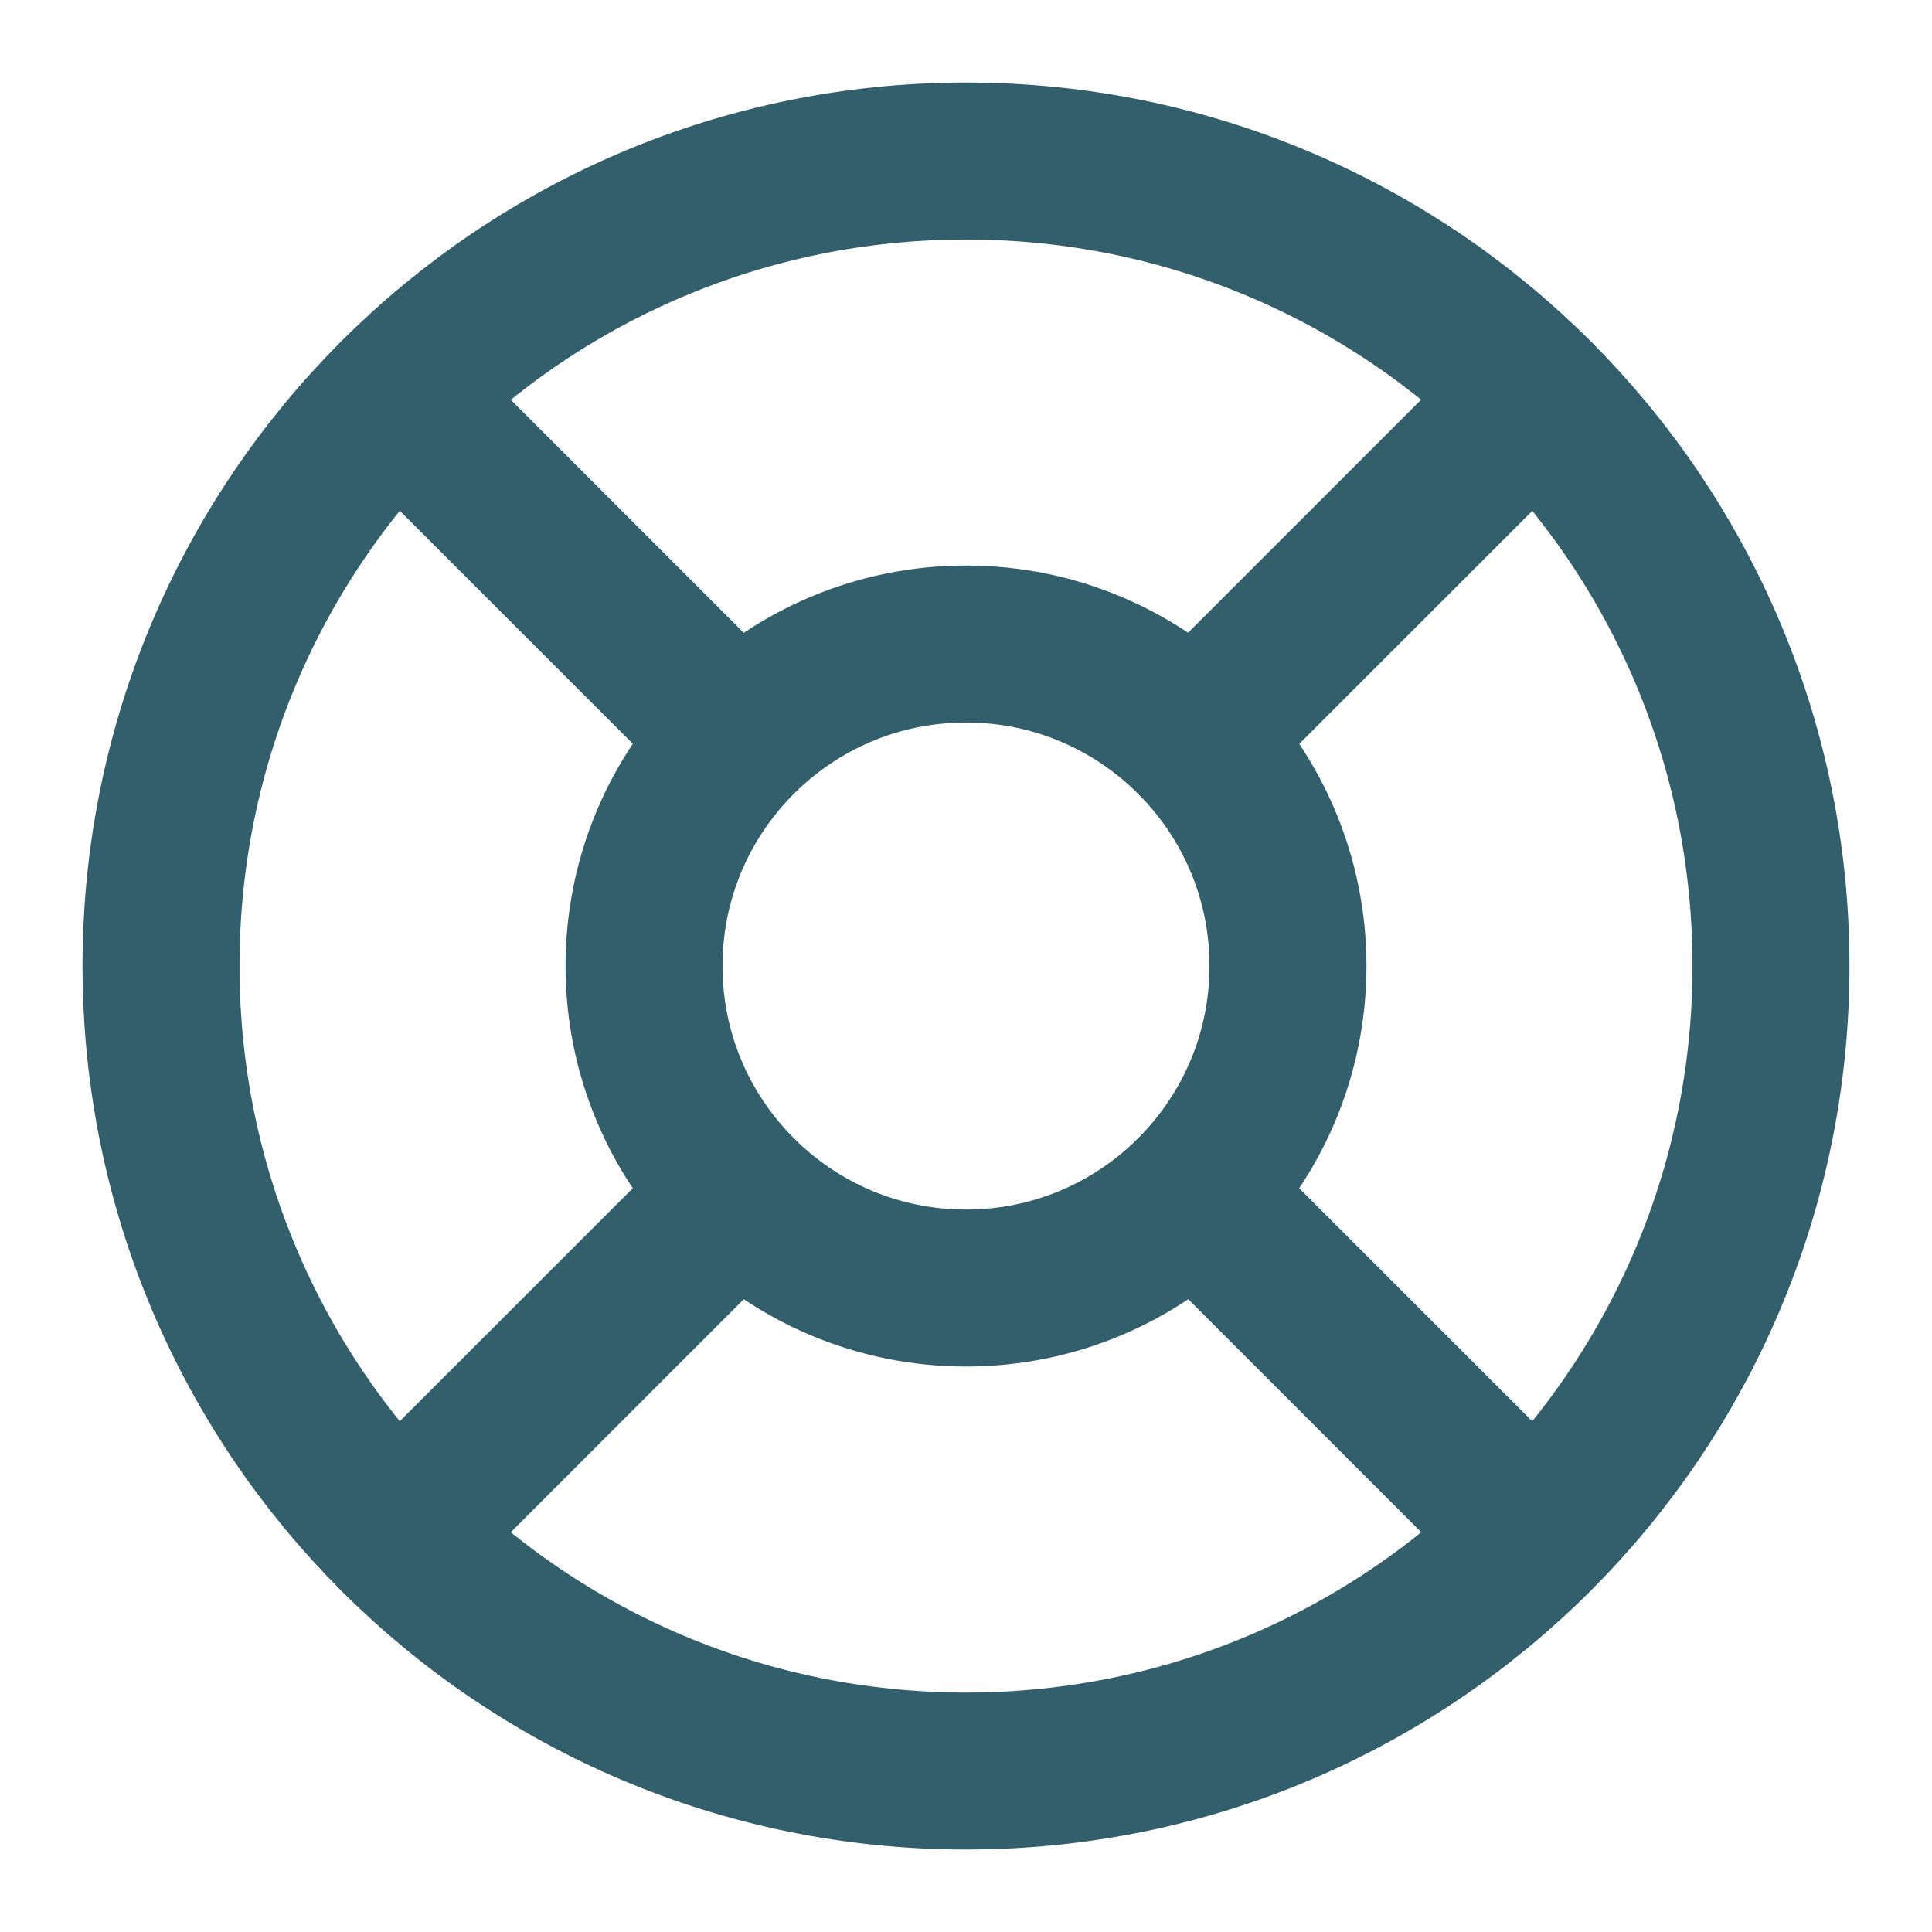 <svg width="32" height="32" viewBox="0 0 32 32" fill="none" xmlns="http://www.w3.org/2000/svg">
<path d="M16 29.334C23.364 29.334 29.333 23.364 29.333 16C29.333 8.637 23.364 2.667 16 2.667C8.636 2.667 2.667 8.637 2.667 16C2.667 23.364 8.636 29.334 16 29.334Z" stroke="#325F6B" stroke-width="2.6" stroke-linecap="round" stroke-linejoin="round"/>
<path d="M16 21.334C18.945 21.334 21.333 18.946 21.333 16C21.333 13.055 18.945 10.667 16 10.667C13.055 10.667 10.667 13.055 10.667 16C10.667 18.946 13.055 21.334 16 21.334Z" stroke="#325F6B" stroke-width="2.6" stroke-linecap="round" stroke-linejoin="round"/>
<path d="M6.573 6.573L12.227 12.227" stroke="#325F6B" stroke-width="2.6" stroke-linecap="round" stroke-linejoin="round"/>
<path d="M19.773 19.773L25.427 25.427" stroke="#325F6B" stroke-width="2.6" stroke-linecap="round" stroke-linejoin="round"/>
<path d="M19.773 12.227L25.427 6.573" stroke="#325F6B" stroke-width="2.6" stroke-linecap="round" stroke-linejoin="round"/>
<path d="M19.773 12.226L24.48 7.52" stroke="#325F6B" stroke-width="2.6" stroke-linecap="round" stroke-linejoin="round"/>
<path d="M6.573 25.427L12.227 19.773" stroke="#325F6B" stroke-width="2.6" stroke-linecap="round" stroke-linejoin="round"/>
</svg>
